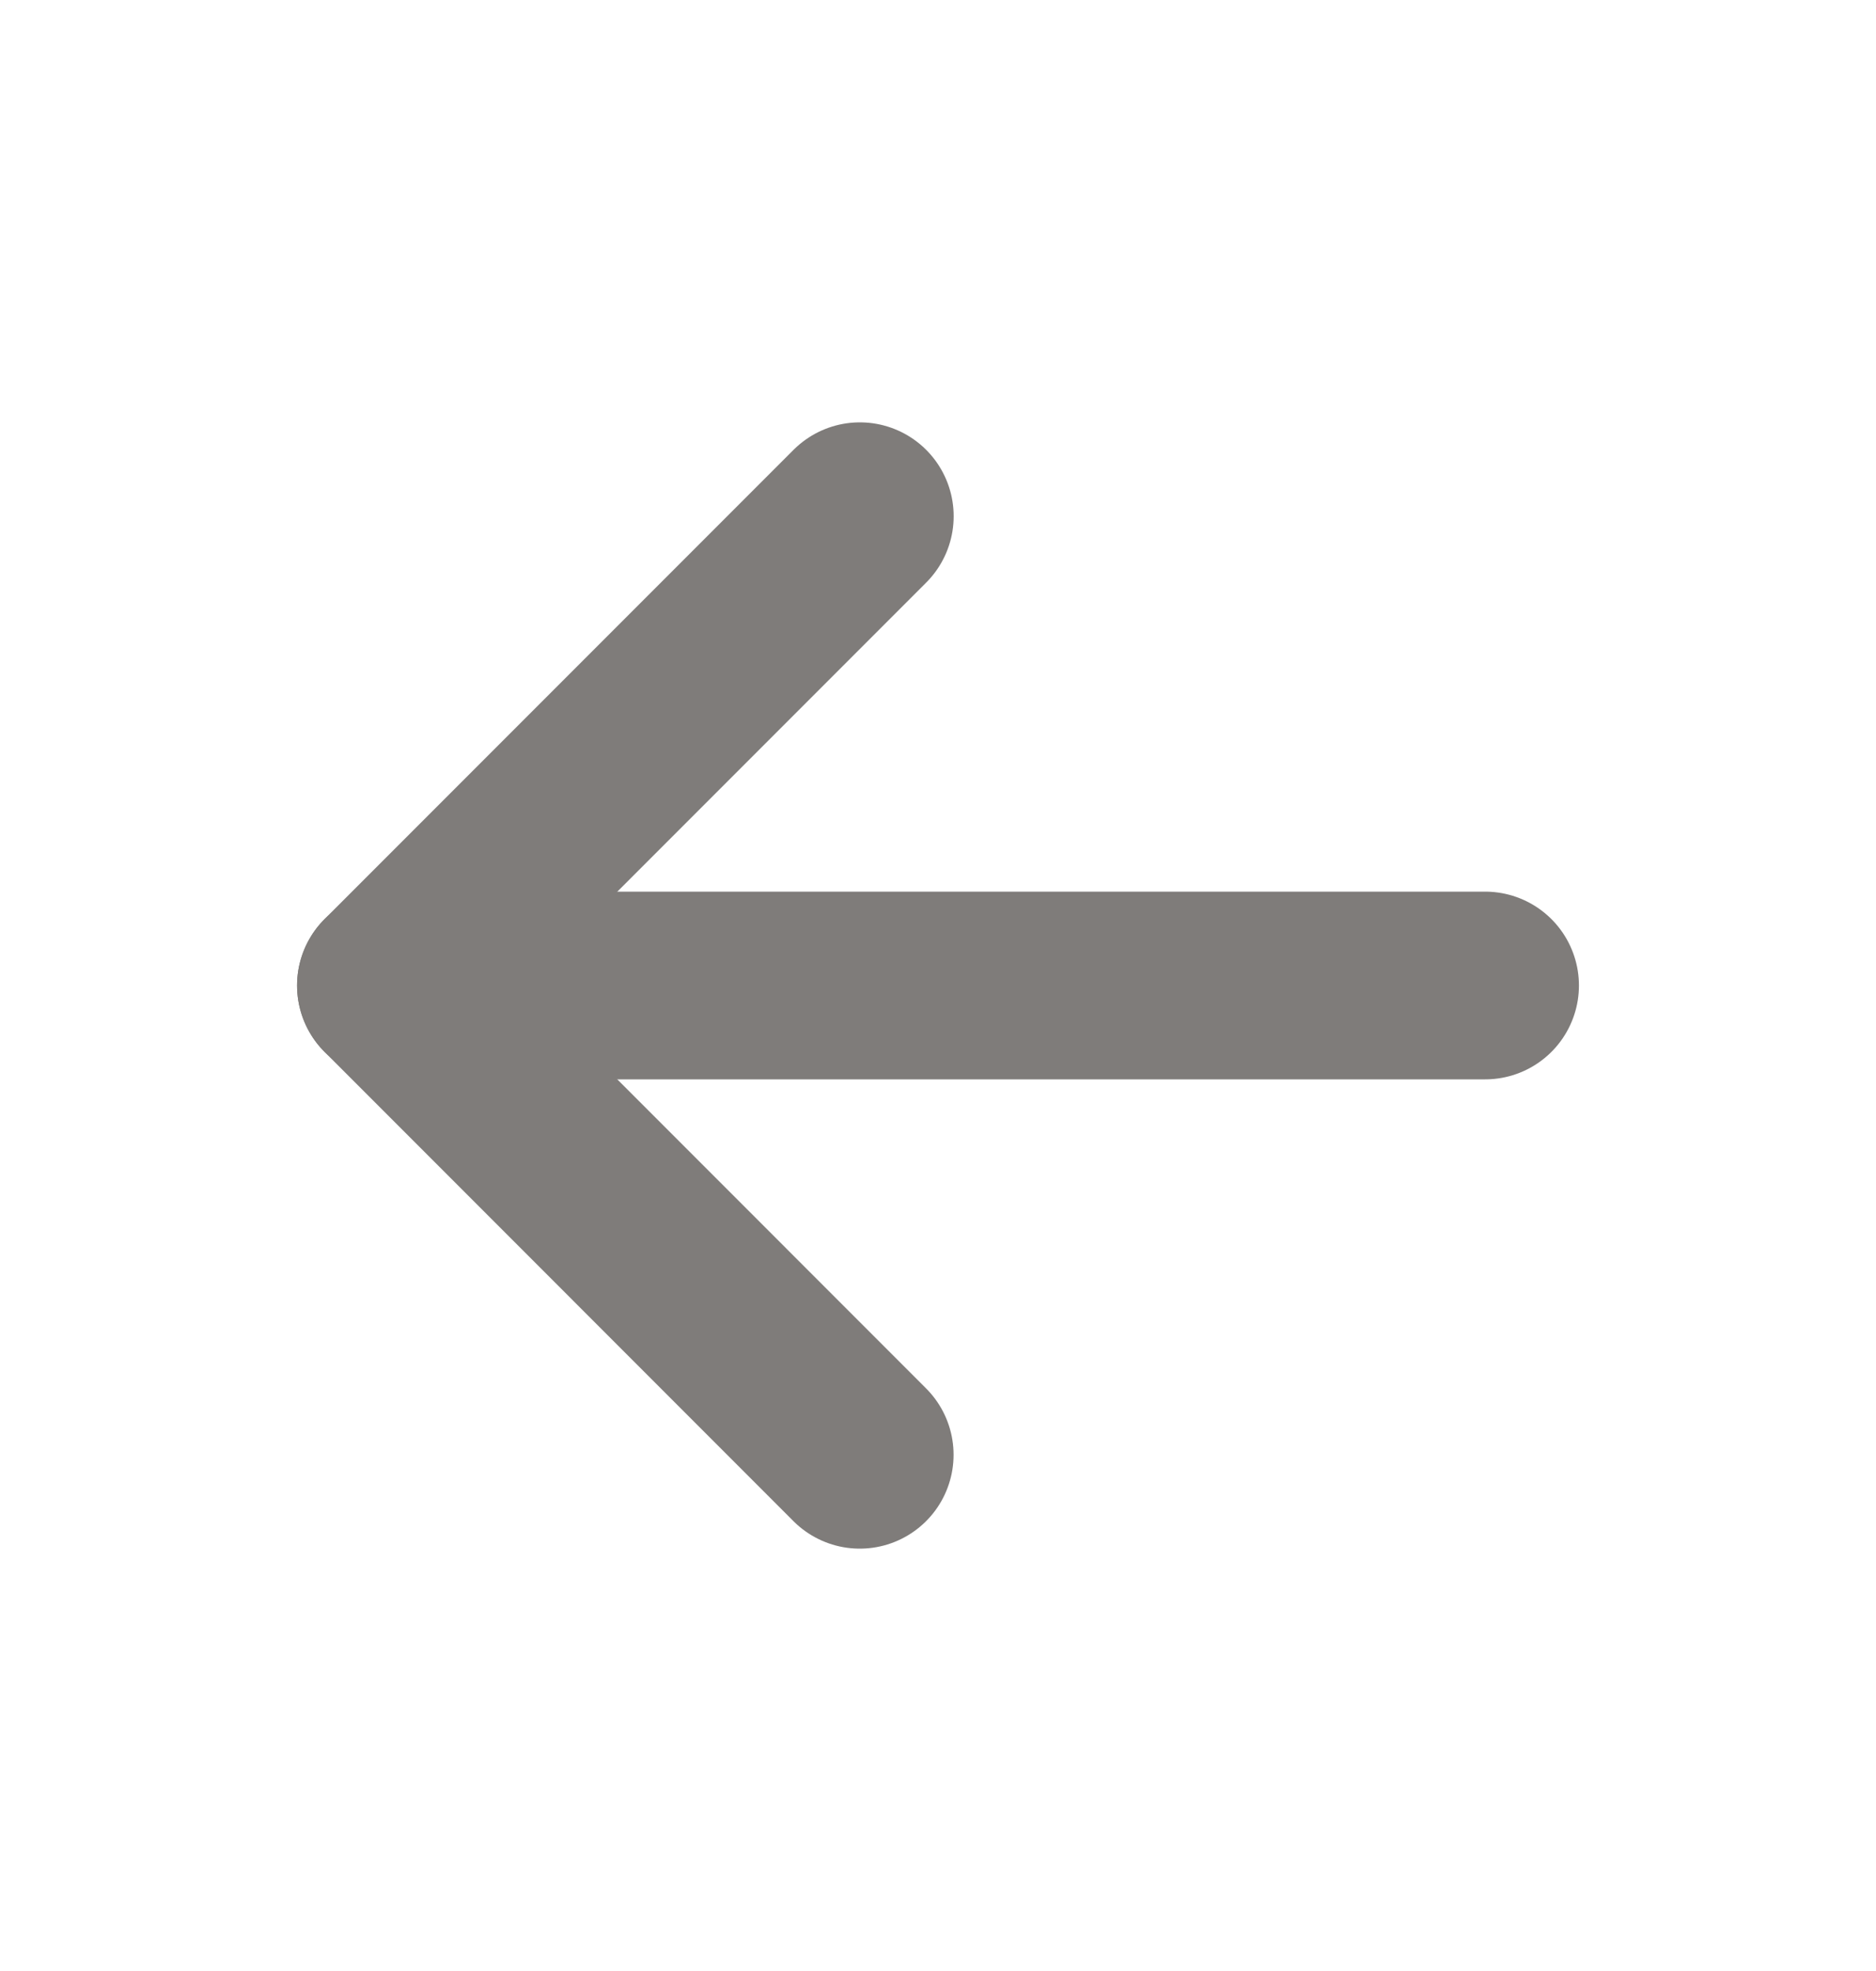 <svg width="20" height="21" viewBox="0 0 20 21" fill="none" xmlns="http://www.w3.org/2000/svg">
<g opacity="0.6">
<path d="M15.833 10.5L4.167 10.5" stroke="#292522" stroke-width="2" stroke-linecap="round" stroke-linejoin="round"/>
<path d="M9.166 15.5L4.167 10.5L9.167 5.5" stroke="#292522" stroke-width="2" stroke-linecap="round" stroke-linejoin="round"/>
</g>
</svg>
